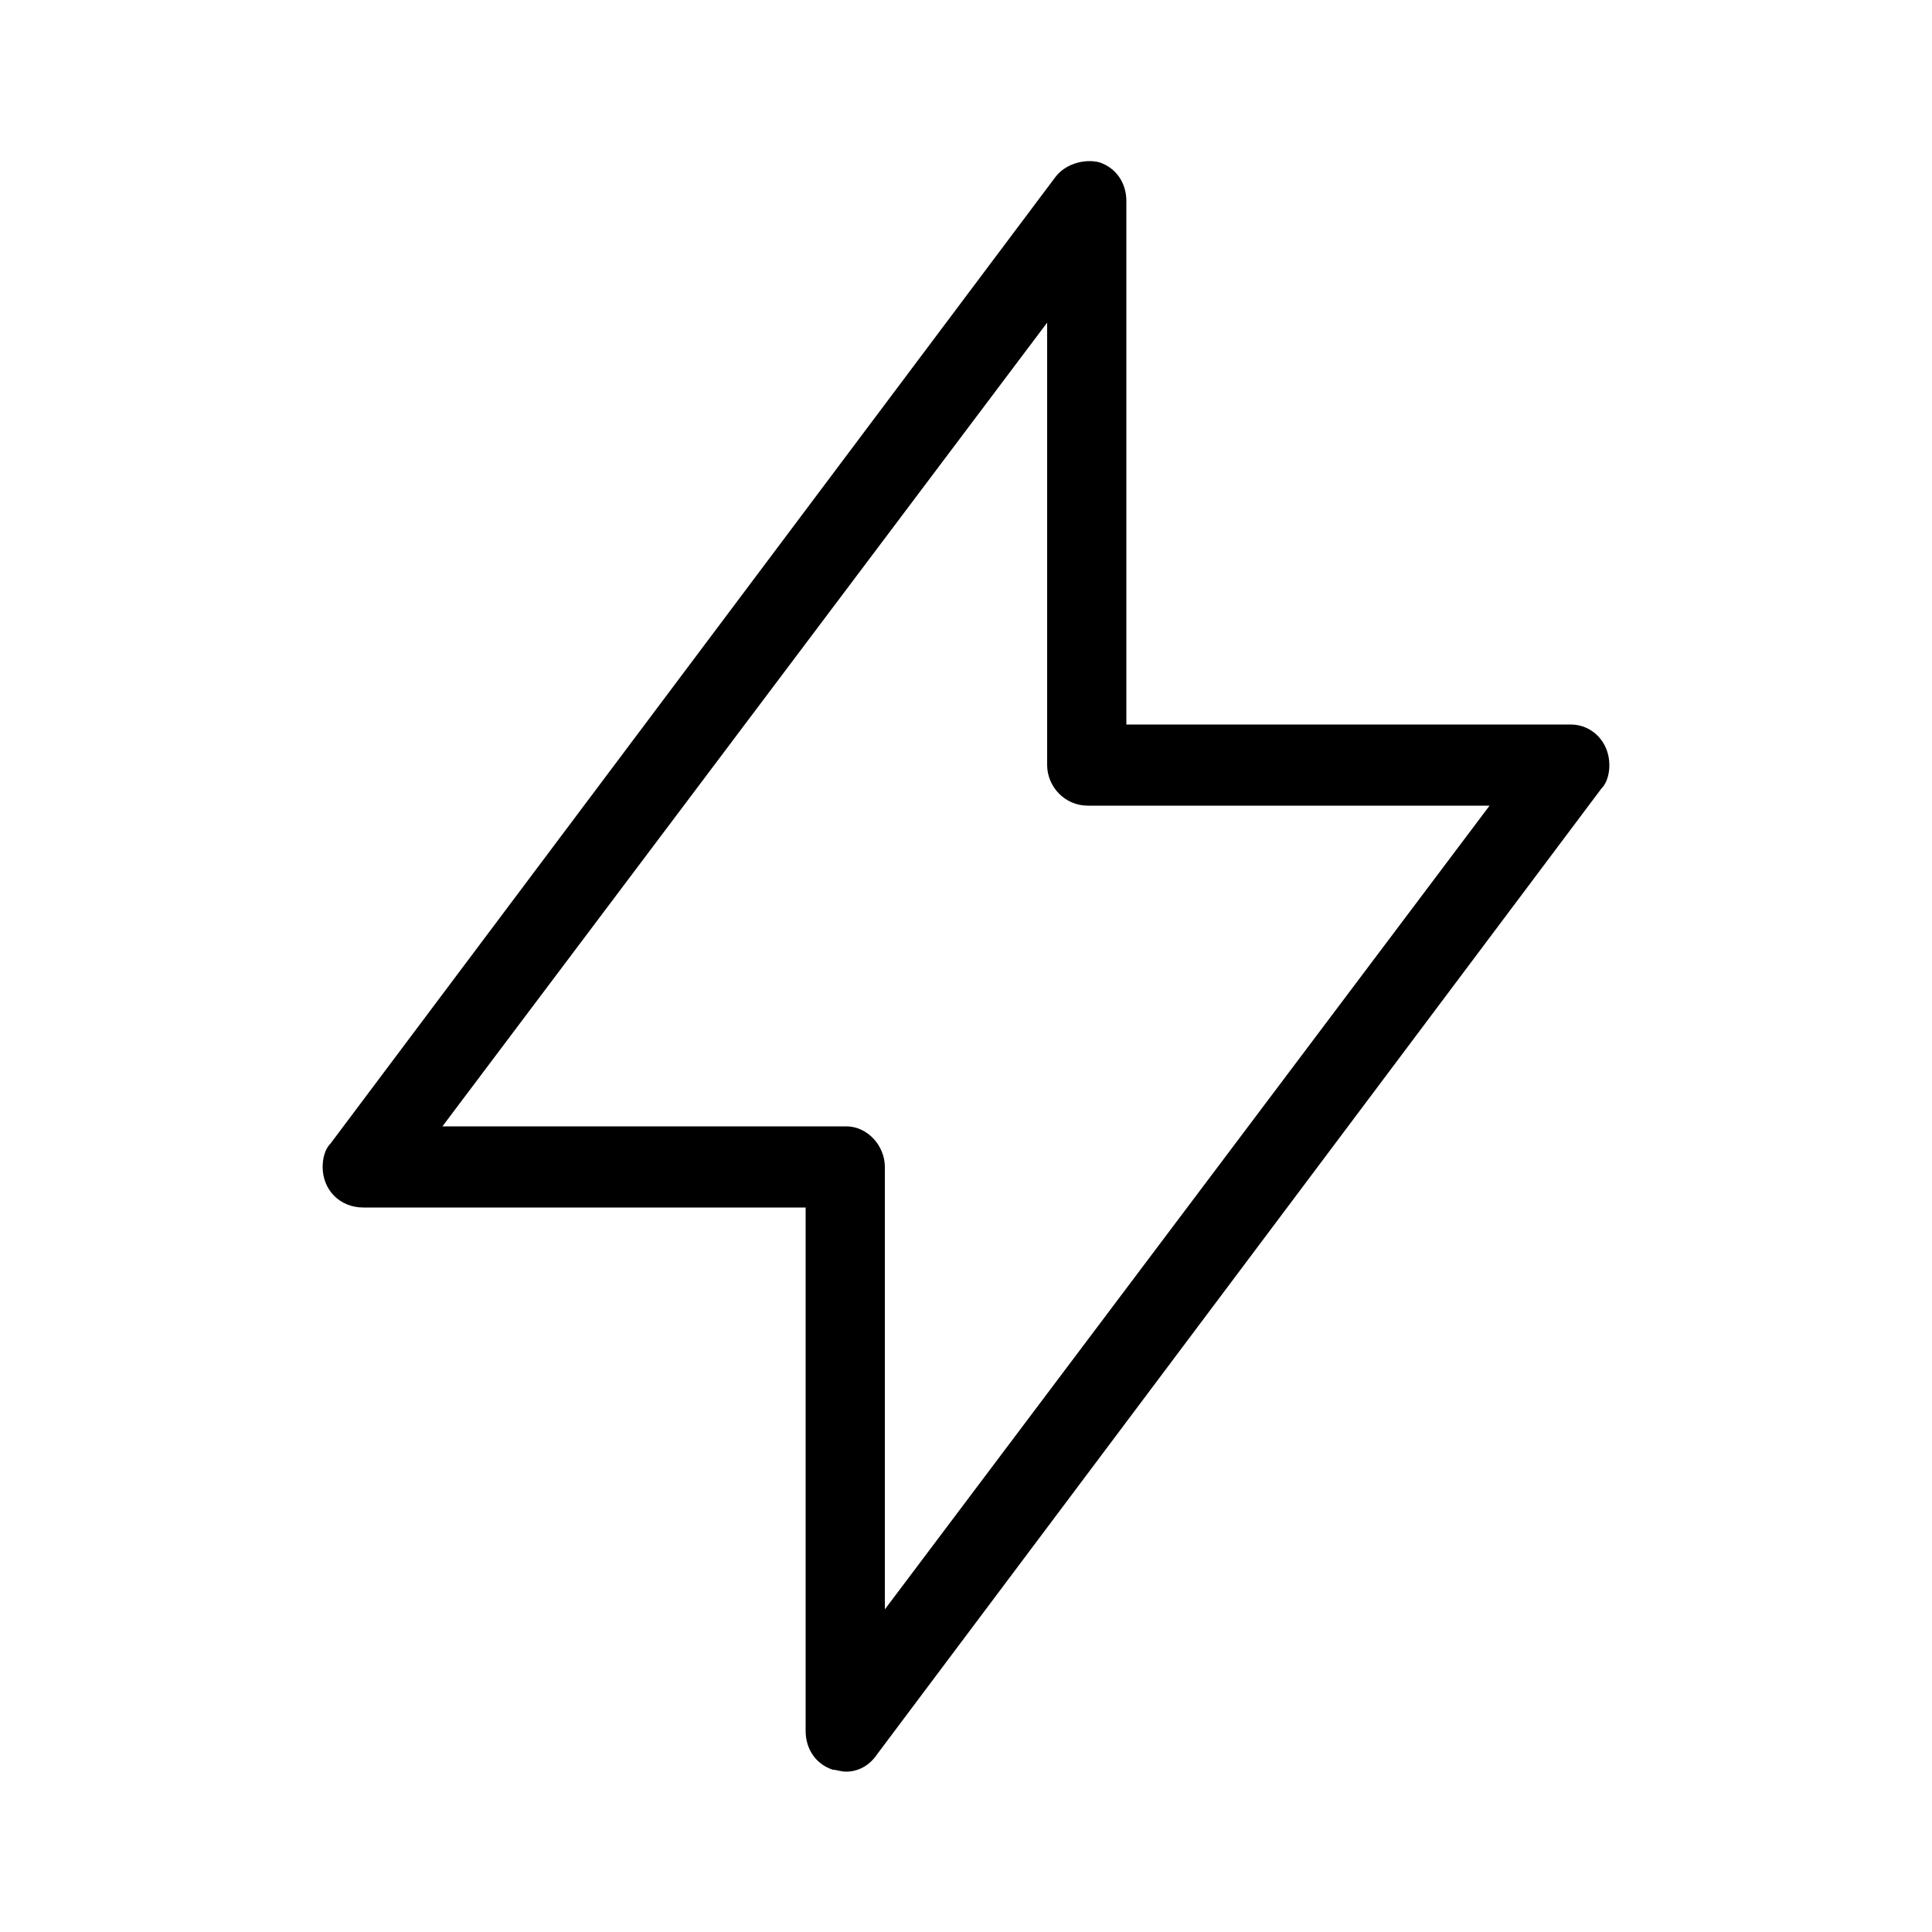 <svg xmlns="http://www.w3.org/2000/svg" width="24" height="24" viewBox="0 0 24 24">
<path d="M19.512 9h-5.52v-6.504c0-0.216-0.12-0.408-0.336-0.48-0.192-0.048-0.432 0.024-0.552 0.192l-9 12c-0.072 0.072-0.096 0.192-0.096 0.288 0 0.288 0.216 0.504 0.504 0.504h5.496v6.504c0 0.216 0.12 0.408 0.336 0.48 0.048 0 0.096 0.024 0.168 0.024 0.144 0 0.288-0.072 0.384-0.216l9-12c0.072-0.072 0.096-0.192 0.096-0.288 0-0.288-0.216-0.504-0.48-0.504zM10.992 19.992v-5.496c0-0.264-0.216-0.504-0.48-0.504h-5.016l7.512-9.984v5.496c0 0.264 0.216 0.504 0.504 0.504h4.992l-7.512 9.984z"></path>
</svg>
